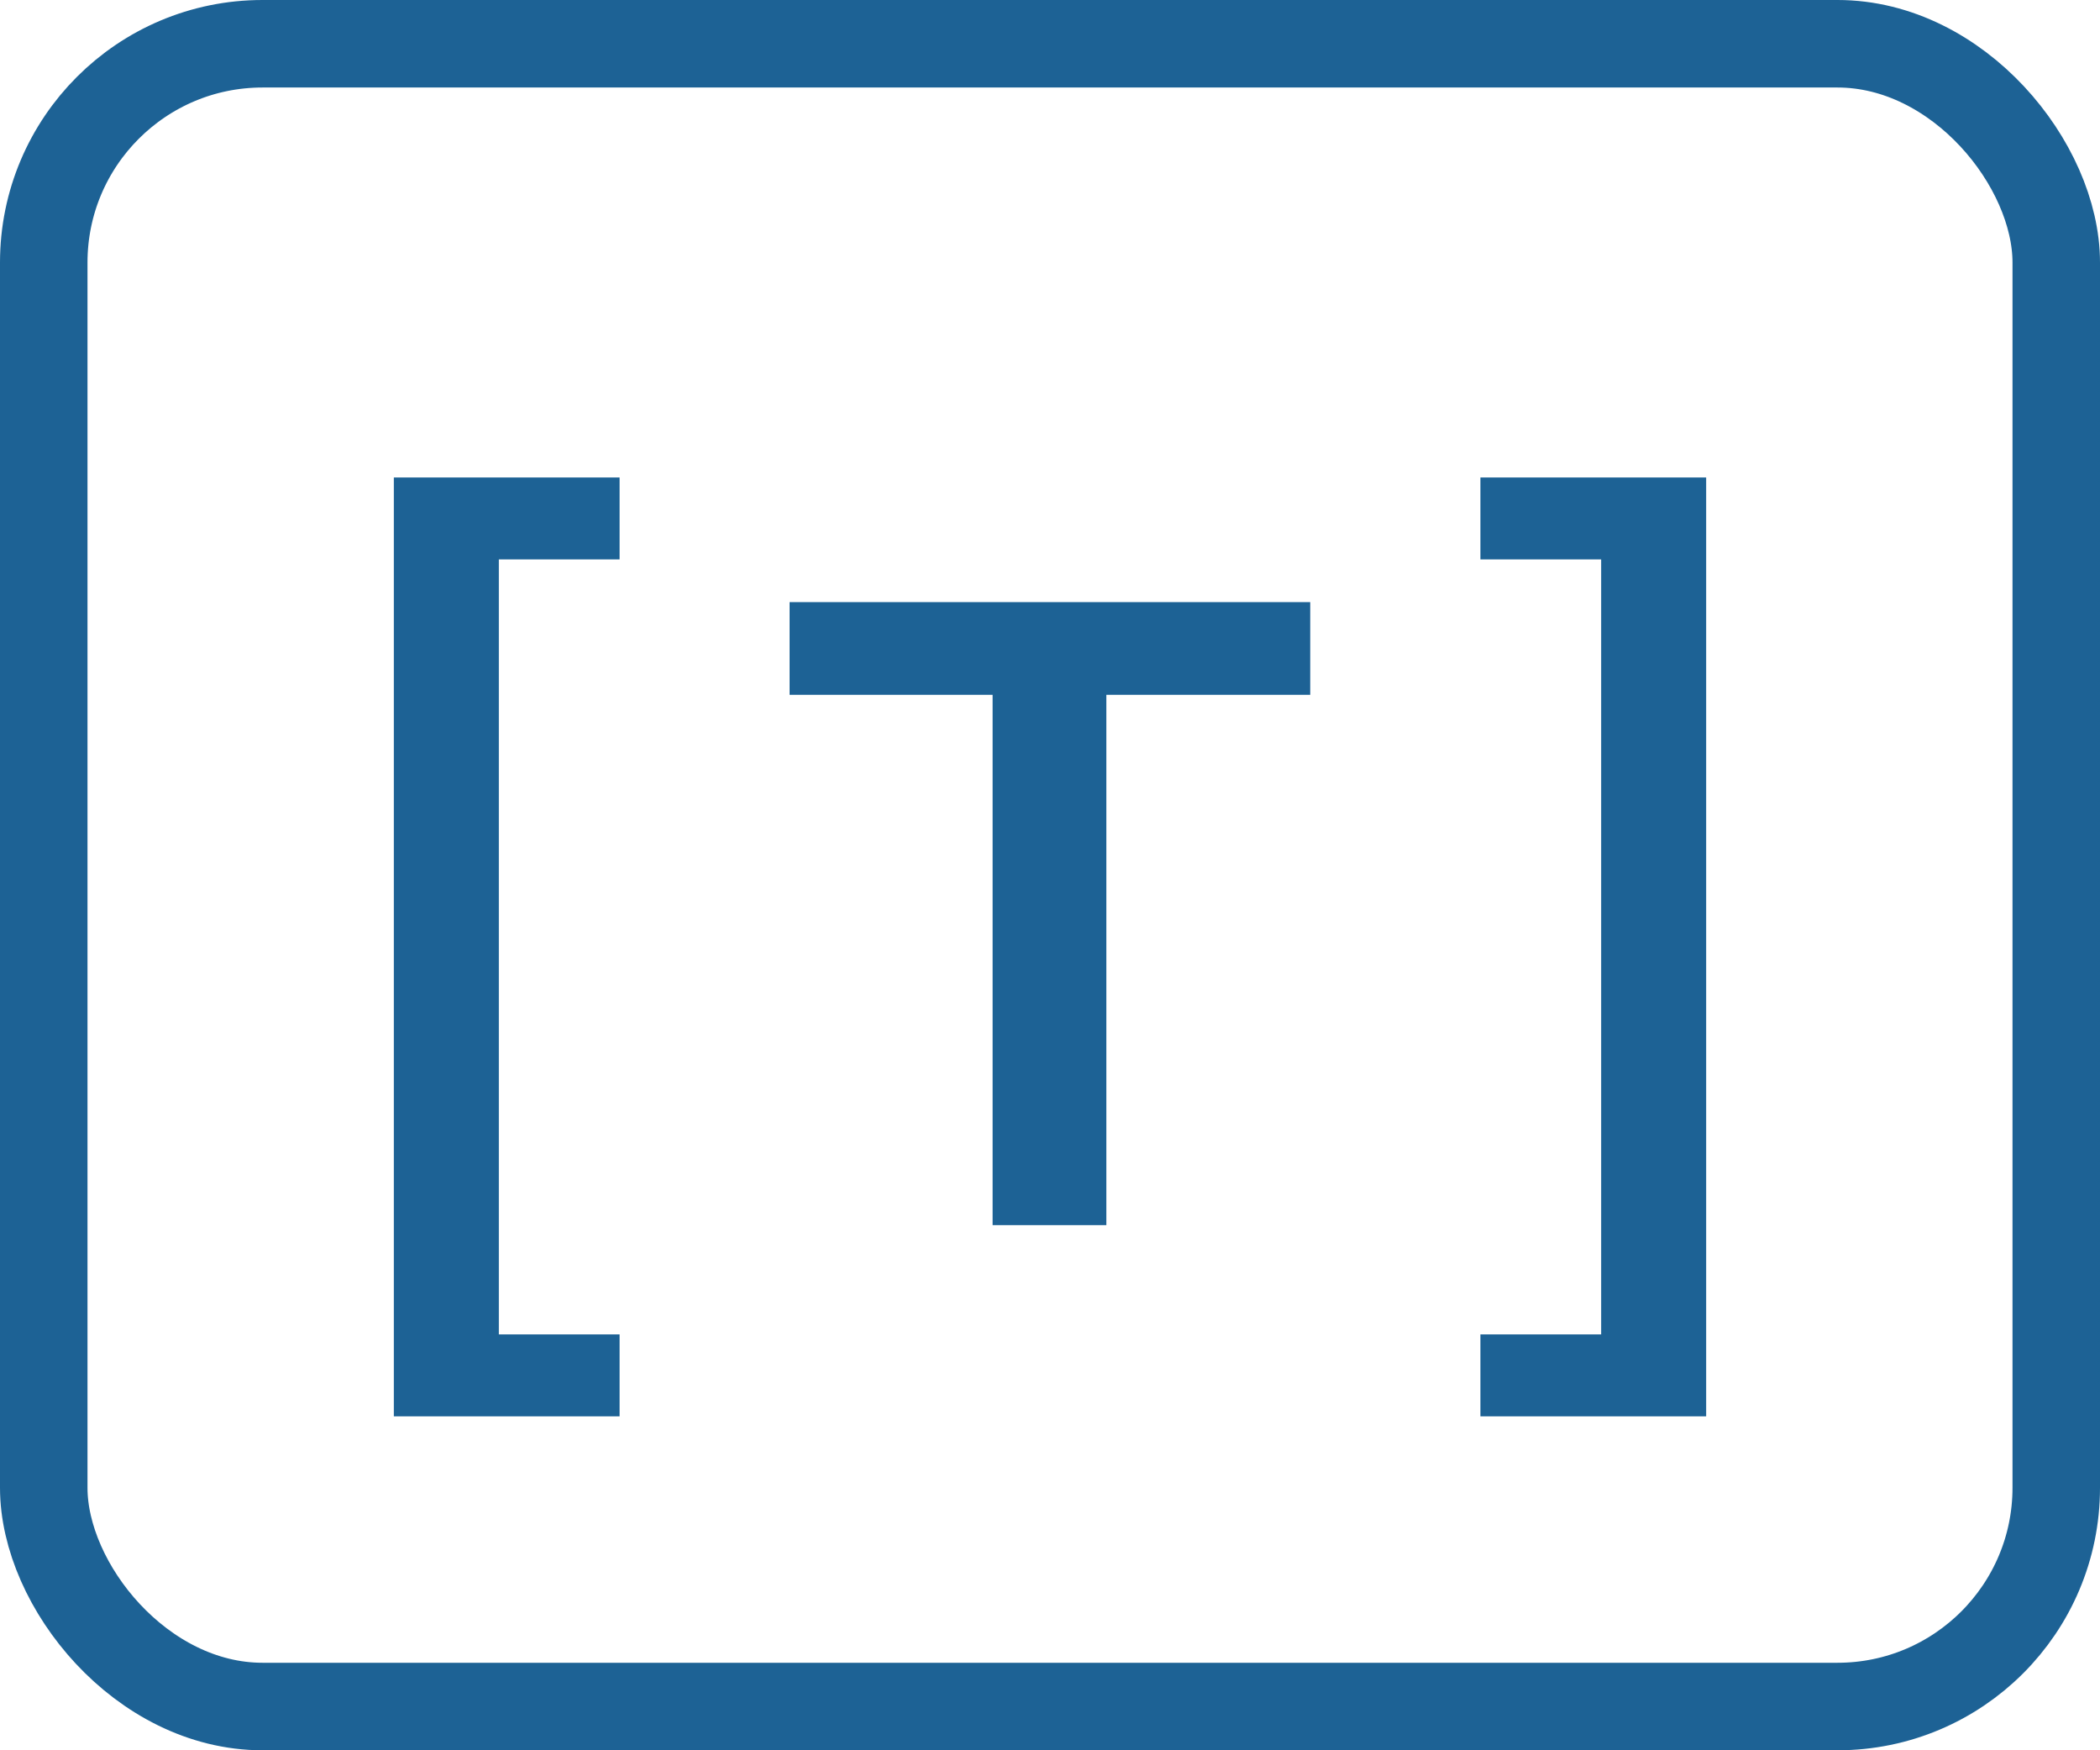 <svg width="24" height="20" viewBox="0 0 24 20" fill="none" xmlns="http://www.w3.org/2000/svg">
<path d="M4.501 5.456H7.081V6.392H5.701V15.248H7.081V16.184H4.501V5.456ZM16.919 16.184V15.248H18.299V6.392H16.919V5.456H19.499V16.184H16.919Z" fill="#1D6295"/>
<path d="M11.344 7.94H9.024V6.88H14.974V7.94H12.644V14H11.344V7.94Z" fill="#1D6295"/>
<rect x="0.5" y="0.5" width="23" height="19" rx="2.5" stroke="#1D6295"/>
</svg>
